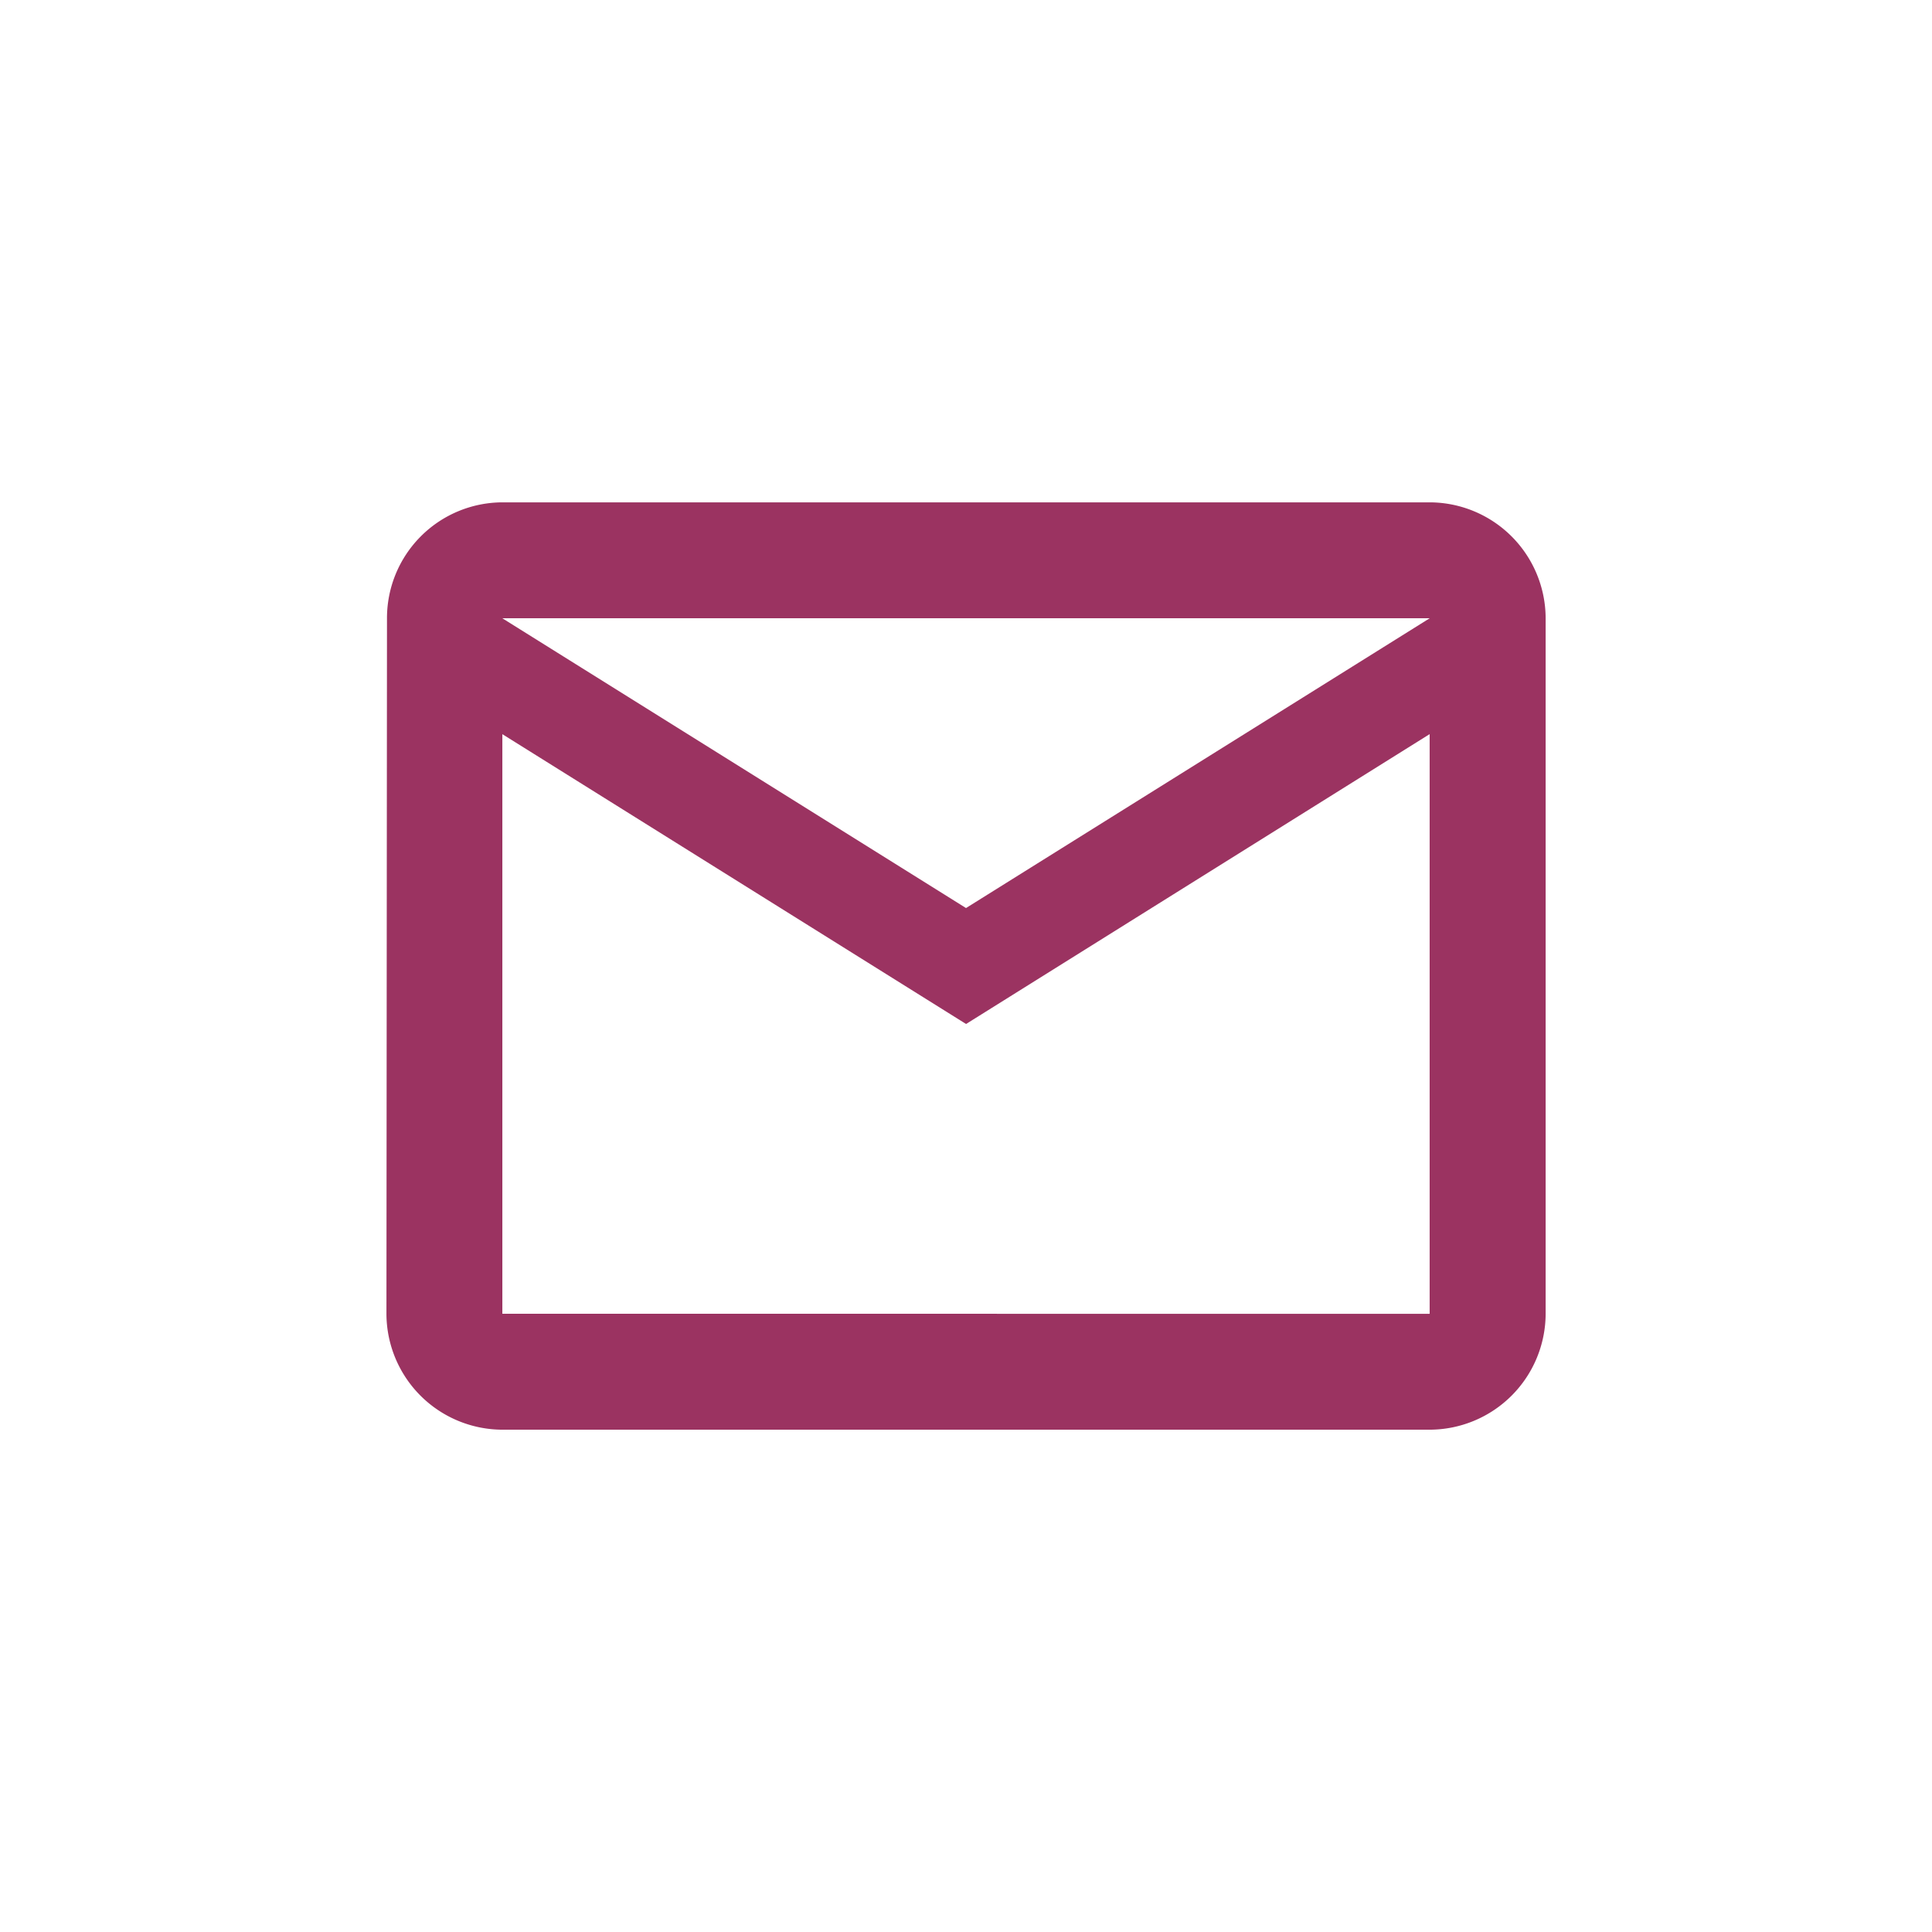 <svg xmlns="http://www.w3.org/2000/svg" viewBox="0 0 46.055 46.055" fill="none"><path d="M34.08 11.975H11.975a2.76 2.76 0 0 0-2.75 2.763l-.013 16.58a2.771 2.771 0 0 0 2.763 2.763h22.107a2.771 2.771 0 0 0 2.763-2.763v-16.58a2.771 2.771 0 0 0-2.763-2.763zm0 19.343H11.975V17.501l11.054 6.909L34.08 17.5v13.817zm-11.052-9.672-11.054-6.908h22.107l-11.053 6.908z" fill="#9b3361"/></svg>